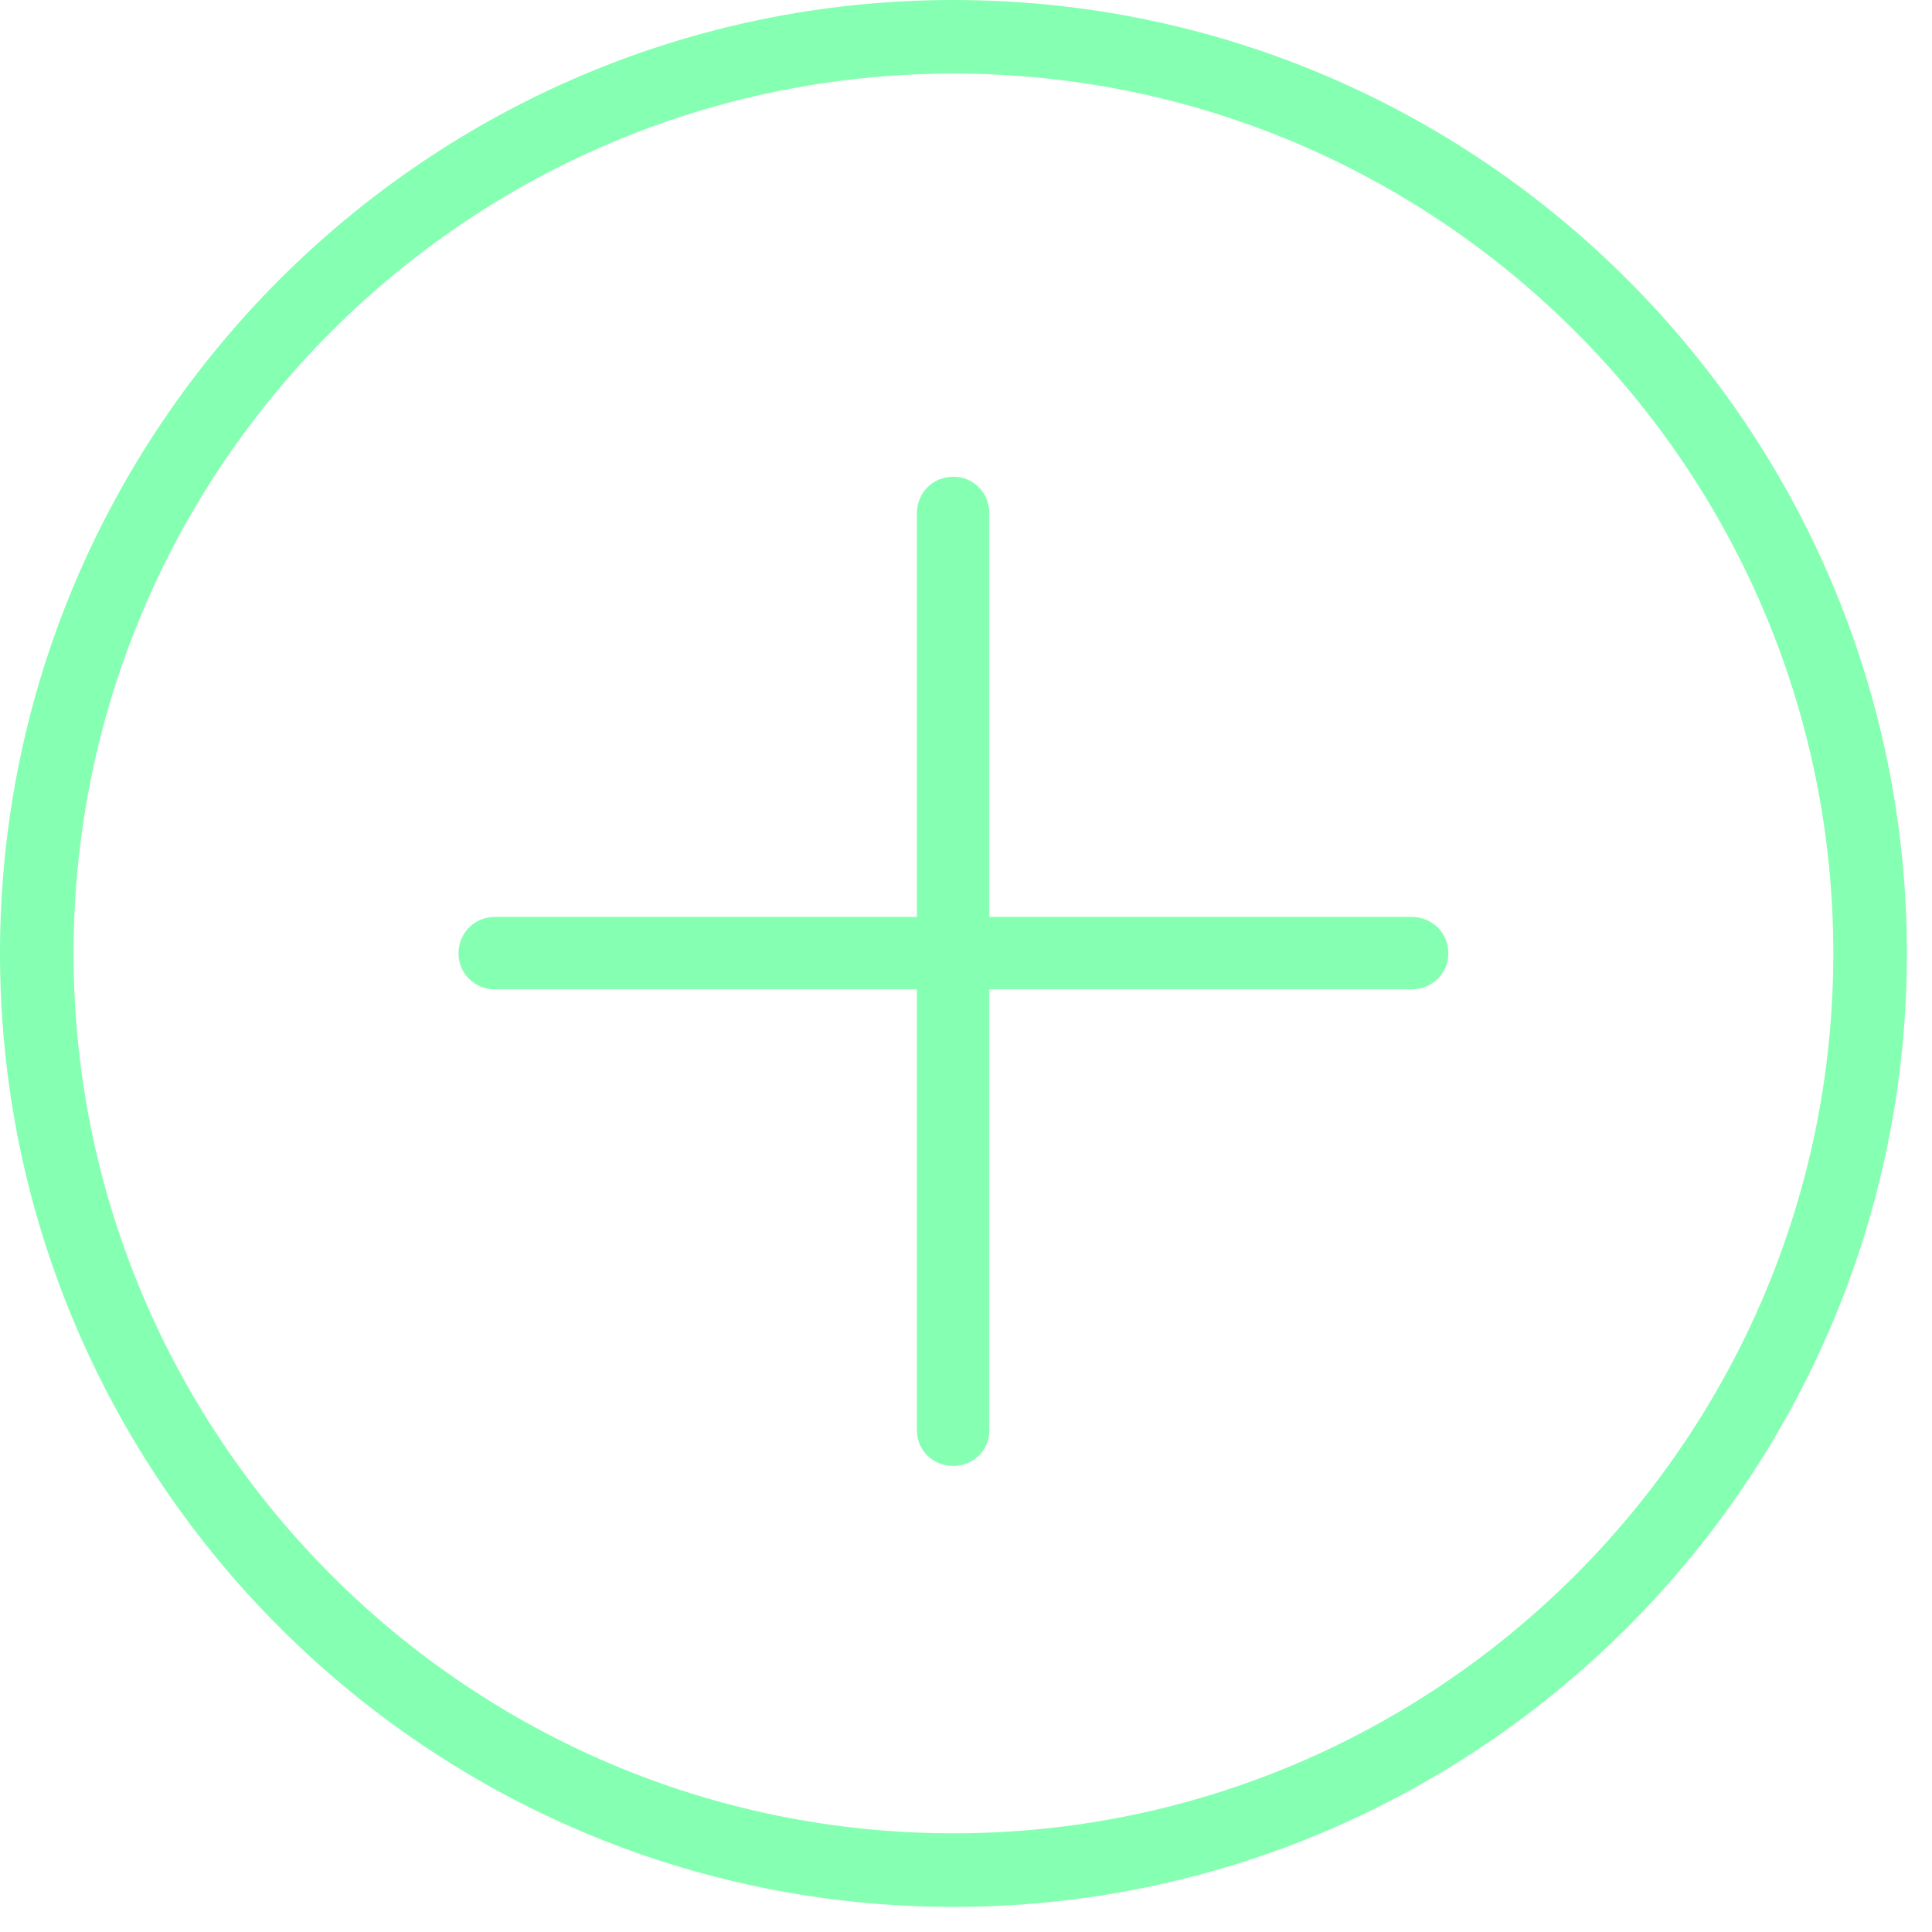 <?xml version="1.0" encoding="UTF-8"?>
<svg xmlns="http://www.w3.org/2000/svg" xmlns:xlink="http://www.w3.org/1999/xlink" width="12pt" height="12pt" viewBox="0 0 12 12" version="1.1">
<g id="surface1">
<path style=" stroke:none;fill-rule:nonzero;fill:rgb(52.157%,100%,69.412%);fill-opacity:1;" d="M 5.922 0 C 2.656 0 0 2.656 0 5.922 C 0 9.188 2.656 11.844 5.922 11.844 C 9.188 11.844 11.844 9.188 11.844 5.922 C 11.844 2.656 9.188 0 5.922 0 Z M 5.922 11.387 C 2.906 11.387 0.457 8.934 0.457 5.922 C 0.457 2.906 2.906 0.457 5.922 0.457 C 8.934 0.457 11.387 2.906 11.387 5.922 C 11.387 8.934 8.934 11.387 5.922 11.387 Z M 5.922 11.387 "/>
<path style=" stroke:none;fill-rule:nonzero;fill:rgb(52.157%,100%,69.412%);fill-opacity:1;" d="M 8.766 5.695 L 6.145 5.695 L 6.145 3.188 C 6.145 3.062 6.047 2.961 5.922 2.961 C 5.793 2.961 5.695 3.062 5.695 3.188 L 5.695 5.695 L 3.074 5.695 C 2.949 5.695 2.848 5.793 2.848 5.922 C 2.848 6.047 2.949 6.145 3.074 6.145 L 5.695 6.145 L 5.695 8.883 C 5.695 9.008 5.793 9.105 5.922 9.105 C 6.047 9.105 6.145 9.008 6.145 8.883 L 6.145 6.145 L 8.766 6.145 C 8.895 6.145 8.996 6.047 8.996 5.922 C 8.996 5.793 8.895 5.695 8.766 5.695 Z M 8.766 5.695 "/>
</g>
</svg>
